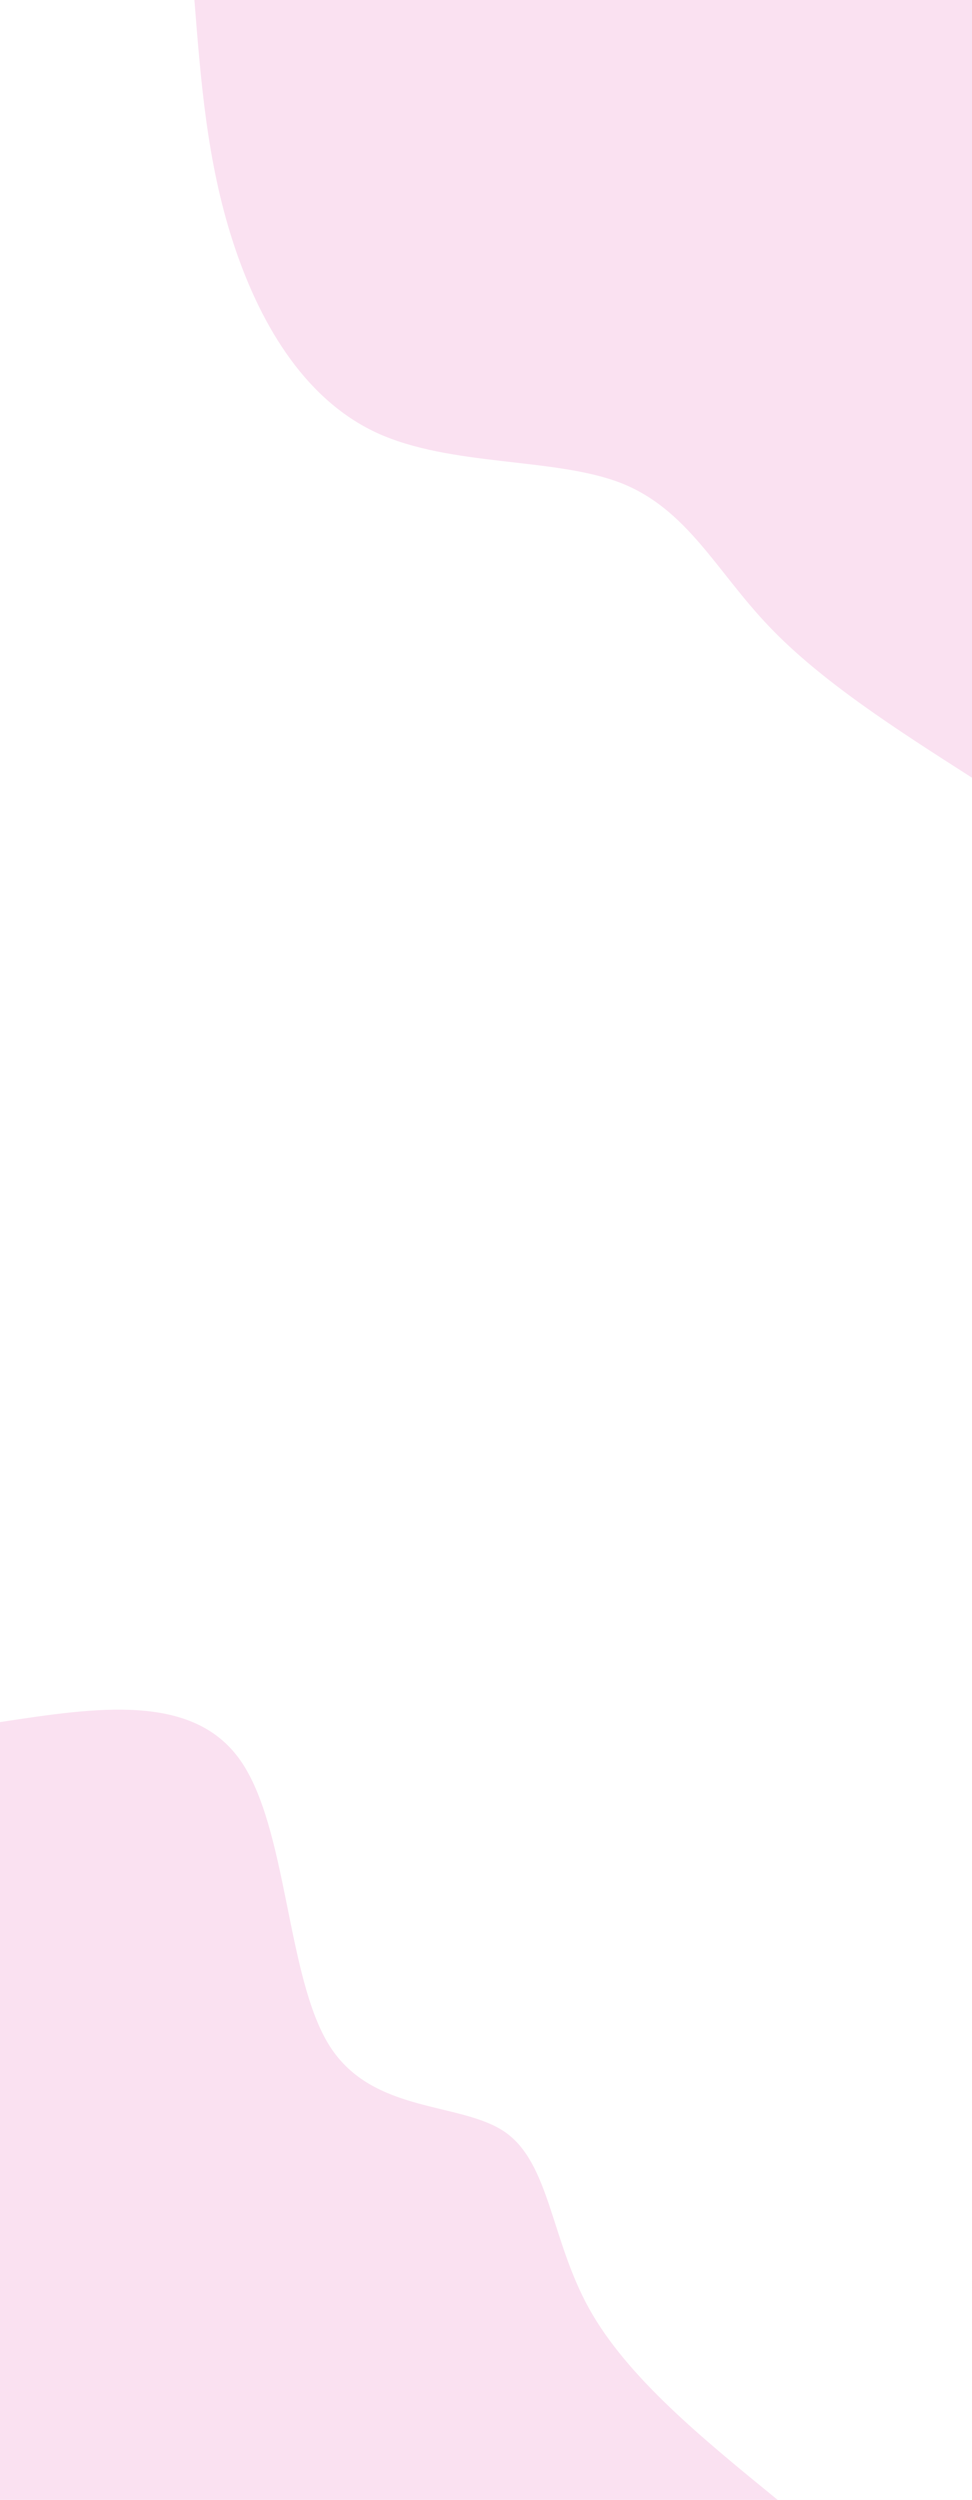 <svg id="visual" viewBox="0 0 350 900" width="350" height="900" xmlns="http://www.w3.org/2000/svg" xmlns:xlink="http://www.w3.org/1999/xlink" version="1.1"><rect x="0" y="0" width="350" height="900" fill="#FFFFFF"></rect><defs><linearGradient id="grad1_0" x1="0%" y1="0%" x2="100%" y2="100%"><stop offset="30%" stop-color="#ffffff" stop-opacity="1"></stop><stop offset="70%" stop-color="#ffffff" stop-opacity="1"></stop></linearGradient></defs><defs><linearGradient id="grad2_0" x1="0%" y1="0%" x2="100%" y2="100%"><stop offset="30%" stop-color="#ffffff" stop-opacity="1"></stop><stop offset="70%" stop-color="#ffffff" stop-opacity="1"></stop></linearGradient></defs><g transform="translate(350, 0)"><path d="M0 280C-27.2 262.6 -54.4 245.2 -73.2 225.4C-92.1 205.6 -102.5 183.3 -126.4 173.9C-150.3 164.6 -187.7 168.1 -214.4 155.8C-241.1 143.4 -257.1 115.1 -266.3 86.5C-275.5 57.9 -277.7 29 -280 0L0 0Z" fill="#fae1f1"></path></g><g transform="translate(0, 900)"><path d="M0 -280C34.7 -285.3 69.4 -290.6 86.5 -266.3C103.6 -242 103.1 -188 118.7 -163.4C134.3 -138.8 166 -143.5 182 -132.3C198 -121 198.4 -93.6 212.1 -68.9C225.8 -44.2 252.9 -22.1 280 0L0 0Z" fill="#fae1f1"></path></g></svg>